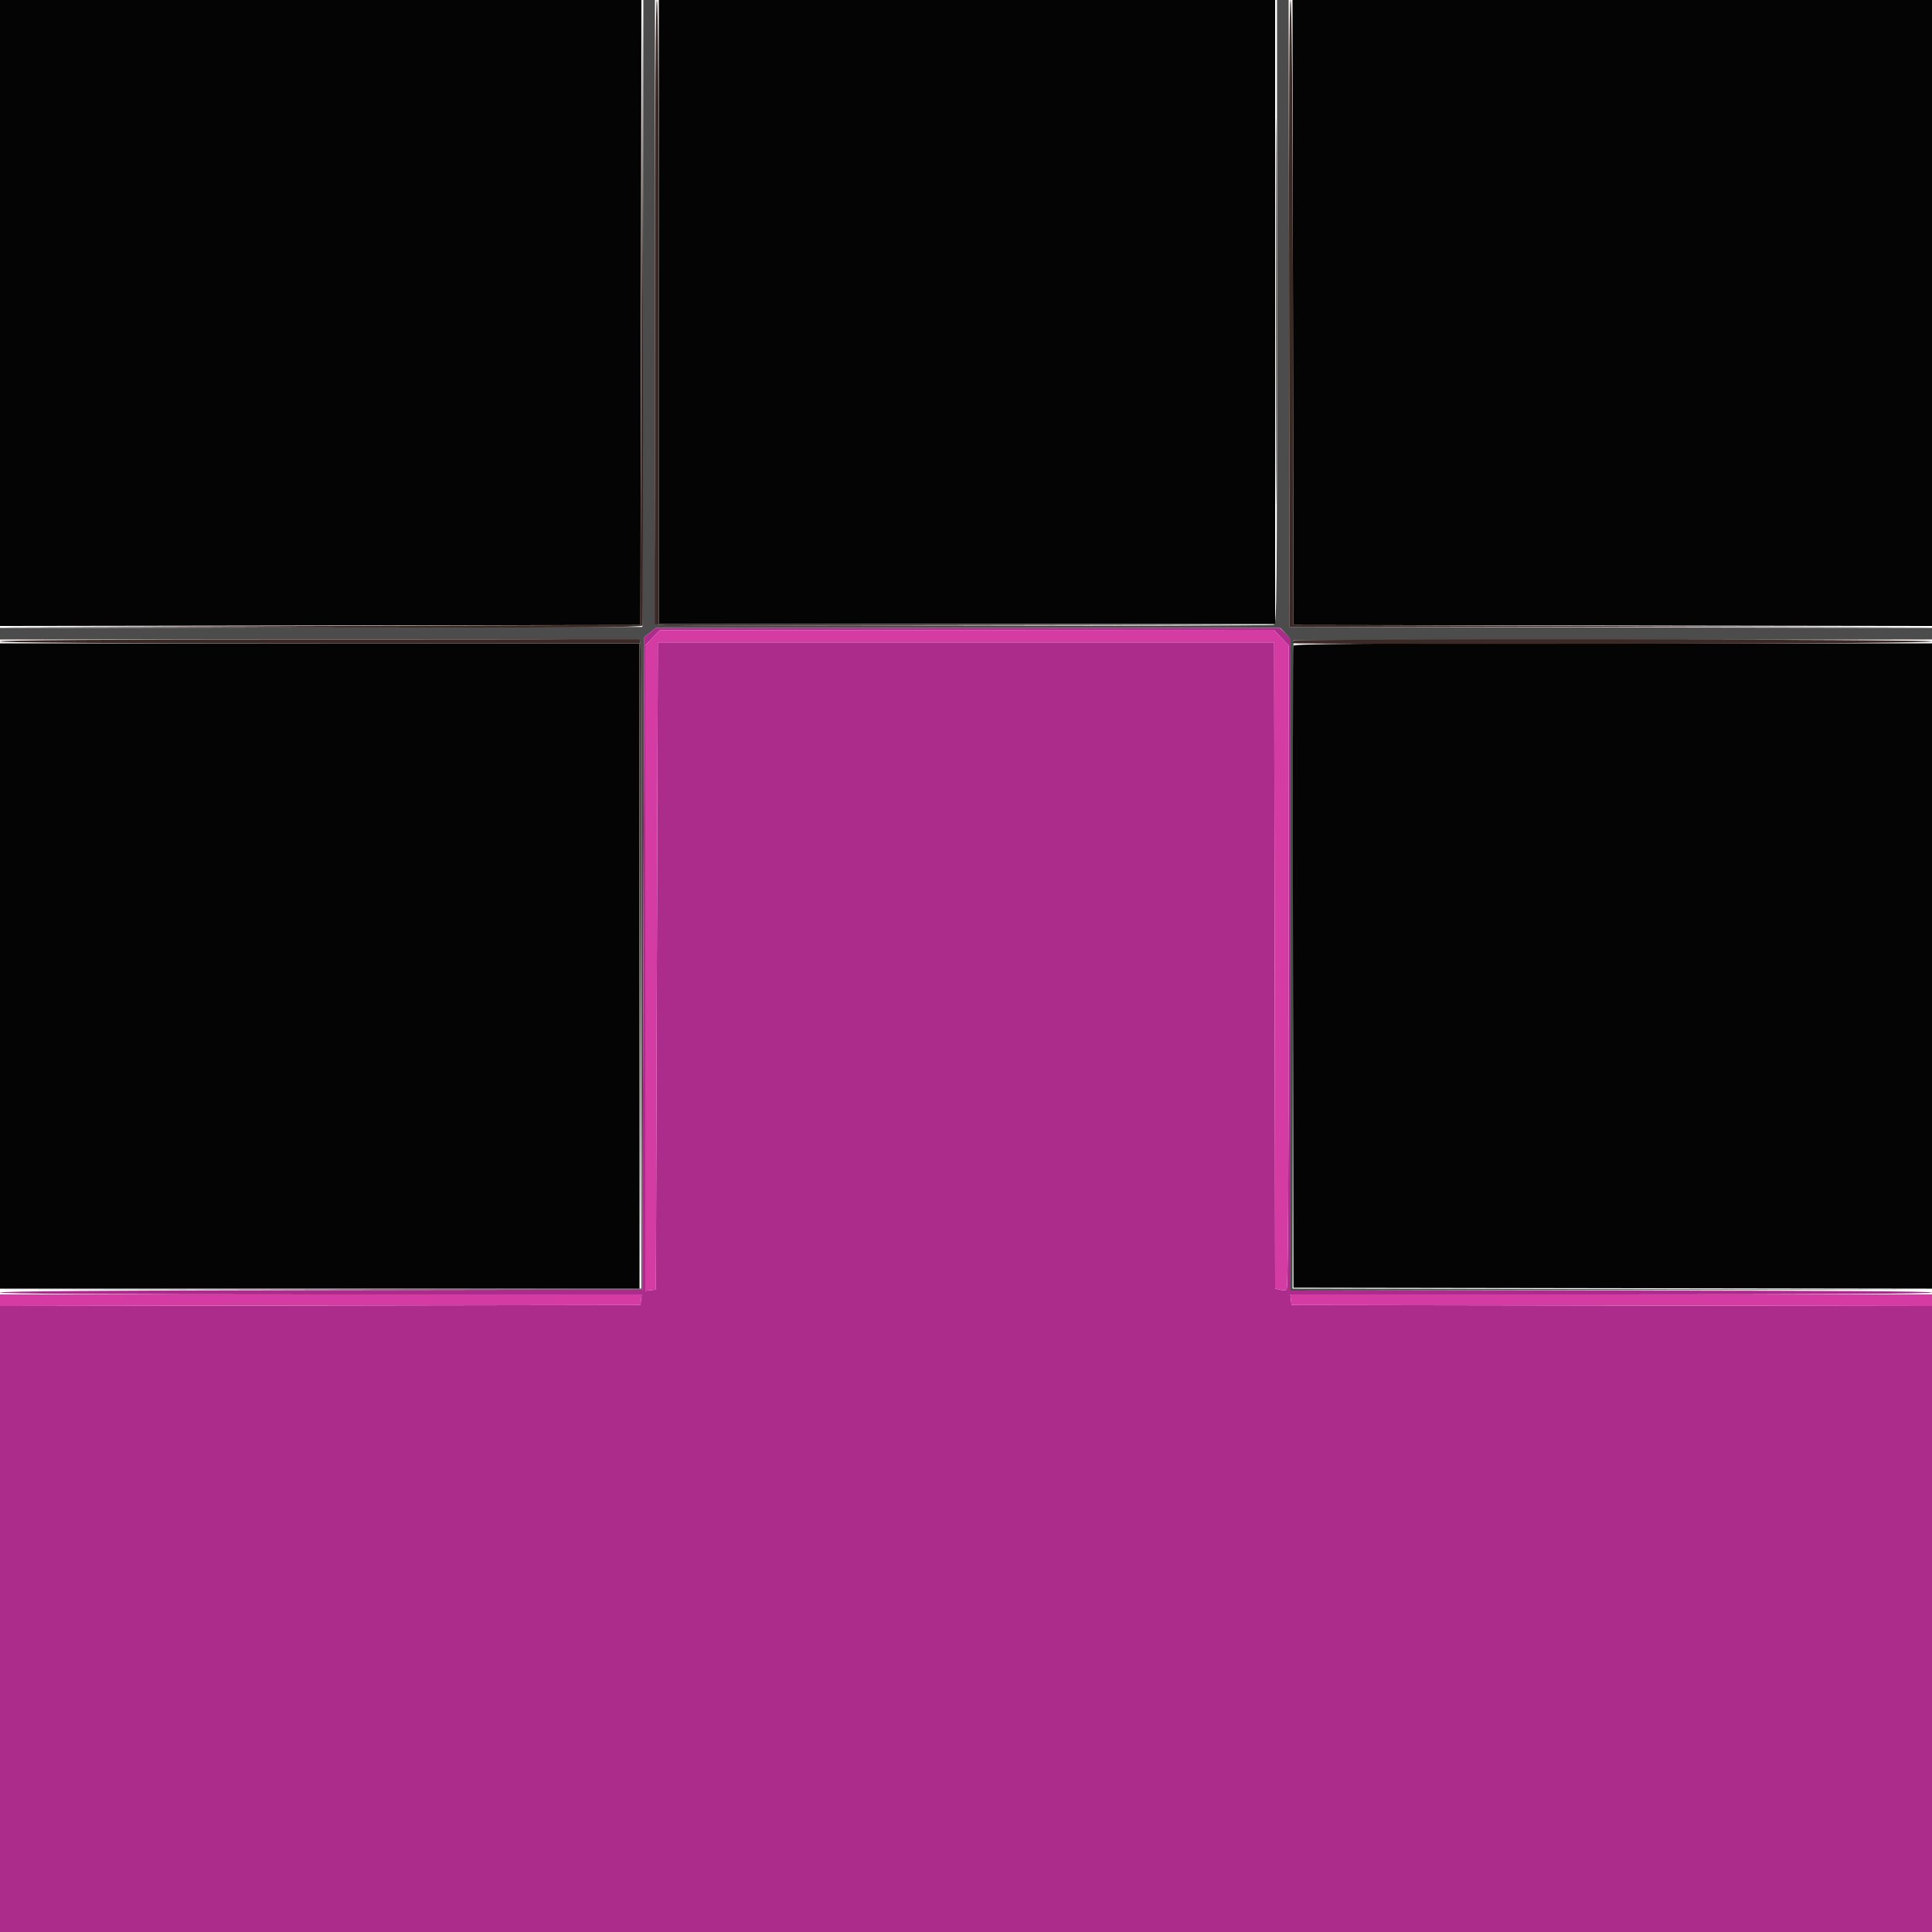 <svg id="svg" version="1.1" xmlns="http://www.w3.org/2000/svg" xmlns:xlink="http://www.w3.org/1999/xlink" width="120" height="120" viewBox="0, 0, 400,400"><g id="svgg"><path id="path0" d="M134.600 130.964 L 133.400 131.924 133.200 199.462 L 133.000 267.000 66.500 267.101 C 22.632 267.168,0.000 267.338,0.000 267.601 C 0.000 267.865,22.539 268.000,66.427 268.000 L 132.853 268.000 132.727 269.100 L 132.600 270.200 66.300 270.301 L -0.000 270.402 -0.000 335.201 L 0.000 400.000 200.000 400.000 L 400.000 400.000 400.000 335.201 L 400.000 270.402 333.700 270.301 L 267.400 270.200 267.273 269.100 L 267.147 268.000 333.573 268.000 C 377.591 268.000,400.000 267.865,400.000 267.600 C 400.000 267.335,377.600 267.200,333.600 267.200 L 267.200 267.200 267.200 199.675 L 267.200 132.150 266.078 131.075 L 264.956 130.000 200.378 130.002 L 135.800 130.004 134.600 130.964 M265.262 132.017 L 266.800 133.634 266.800 200.193 C 266.800 246.521,266.672 266.832,266.377 267.014 C 266.145 267.158,265.515 267.165,264.978 267.030 L 264.002 266.785 263.901 199.893 L 263.800 133.000 200.000 133.000 L 136.200 133.000 136.000 200.000 L 135.800 267.000 134.700 267.127 L 133.600 267.253 133.600 200.427 L 133.600 133.600 135.100 132.033 L 136.600 130.467 200.162 130.433 L 263.724 130.400 265.262 132.017 " stroke="none" fill="#ac2c8c" fill-rule="evenodd"></path><path id="path1" d="M133.101 64.900 L 133.000 129.800 66.500 129.901 L 0.000 130.002 0.000 131.201 L 0.000 132.400 66.157 132.400 C 126.115 132.400,132.337 132.459,132.557 133.033 C 132.691 133.381,132.800 163.620,132.800 200.232 L 132.800 266.798 66.500 266.901 L 0.200 267.004 66.600 267.002 L 133.000 267.000 133.200 199.462 L 133.400 131.924 134.600 130.964 L 135.800 130.004 200.425 130.002 L 265.050 130.000 266.125 131.122 L 267.200 132.244 267.200 199.722 L 267.200 267.200 333.700 267.101 L 400.200 267.002 333.899 266.900 L 267.598 266.798 267.699 199.699 L 267.800 132.600 333.900 132.499 L 400.000 132.398 400.000 131.200 L 400.000 130.002 333.500 129.901 L 267.000 129.800 266.899 64.900 L 266.798 0.000 265.599 0.000 L 264.400 0.000 264.400 64.557 C 264.400 123.056,264.341 129.137,263.767 129.357 C 262.940 129.675,137.060 129.675,136.233 129.357 C 135.659 129.137,135.600 123.056,135.600 64.557 L 135.600 0.000 134.401 0.000 L 133.202 0.000 133.101 64.900 " stroke="none" fill="#4c4c4c" fill-rule="evenodd"></path><path id="path2" d="M135.100 132.033 L 133.600 133.600 133.600 200.427 L 133.600 267.253 134.700 267.127 L 135.800 267.000 136.000 200.000 L 136.200 133.000 200.000 133.000 L 263.800 133.000 263.901 199.893 L 264.002 266.785 264.978 267.030 C 265.515 267.165,266.145 267.158,266.377 267.014 C 266.672 266.832,266.800 246.521,266.800 200.193 L 266.800 133.634 265.262 132.017 L 263.724 130.400 200.162 130.433 L 136.600 130.467 135.100 132.033 M0.000 269.201 L 0.000 270.402 66.300 270.301 L 132.600 270.200 132.727 269.100 L 132.853 268.000 66.427 268.000 L 0.000 268.000 0.000 269.201 M267.273 269.100 L 267.400 270.200 333.700 270.301 L 400.000 270.402 400.000 269.201 L 400.000 268.000 333.573 268.000 L 267.147 268.000 267.273 269.100 " stroke="none" fill="#d43ca4" fill-rule="evenodd"></path><path id="path3" d="M-0.000 64.801 L -0.000 129.602 66.300 129.501 L 132.600 129.400 132.701 64.700 L 132.802 0.000 66.401 0.000 L 0.000 0.000 -0.000 64.801 M136.400 64.600 L 136.400 129.200 200.200 129.200 L 264.000 129.200 264.000 64.600 L 264.000 0.000 200.200 0.000 L 136.400 0.000 136.400 64.600 M267.699 64.700 L 267.800 129.400 333.900 129.501 L 400.000 129.602 400.000 64.801 L 400.000 0.000 333.799 0.000 L 267.598 0.000 267.699 64.700 M0.000 200.000 L 0.000 266.800 66.200 266.800 L 132.400 266.800 132.400 200.000 L 132.400 133.200 66.200 133.200 L 0.000 133.200 0.000 200.000 M267.785 133.700 C 267.680 133.975,267.641 163.990,267.697 200.400 L 267.800 266.600 333.900 266.701 L 400.000 266.802 400.000 200.001 L 400.000 133.200 333.987 133.200 C 281.545 133.200,267.936 133.303,267.785 133.700 " stroke="none" fill="#040404" fill-rule="evenodd"></path><path id="path4" d="M132.799 64.600 L 132.600 129.400 66.200 129.602 L -0.200 129.804 66.313 129.902 C 119.227 129.980,132.864 129.898,133.015 129.500 C 133.120 129.225,133.159 99.930,133.102 64.400 L 132.999 -0.200 132.799 64.600 M135.600 64.592 L 135.600 129.185 136.500 129.402 C 136.995 129.521,165.840 129.569,200.600 129.508 L 263.800 129.398 200.100 129.299 L 136.400 129.200 136.400 64.600 C 136.400 21.800,136.265 0.000,136.000 0.000 C 135.735 0.000,135.600 21.797,135.600 64.592 M264.195 64.600 C 264.195 100.240,264.242 114.761,264.300 96.868 C 264.358 78.976,264.358 49.816,264.300 32.068 C 264.242 14.321,264.195 28.960,264.195 64.600 M266.899 64.900 L 267.000 129.800 333.600 129.802 L 400.200 129.805 334.000 129.602 L 267.800 129.400 267.699 64.700 C 267.632 21.901,267.462 -0.000,267.198 -0.000 C 266.932 -0.000,266.832 21.833,266.899 64.900 M0.000 132.800 C 0.000 133.065,22.333 133.200,66.200 133.200 L 132.400 133.200 132.499 200.100 L 132.598 267.000 132.708 200.600 C 132.769 164.080,132.721 133.795,132.602 133.300 L 132.385 132.400 66.192 132.400 C 22.331 132.400,0.000 132.535,0.000 132.800 M267.867 132.667 C 267.720 132.813,267.600 133.038,267.600 133.167 C 267.600 133.295,297.390 133.354,333.800 133.298 C 377.337 133.230,400.000 133.059,400.000 132.798 C 400.000 132.348,268.316 132.218,267.867 132.667 " stroke="none" fill="#3c2824" fill-rule="evenodd"></path></g></svg>